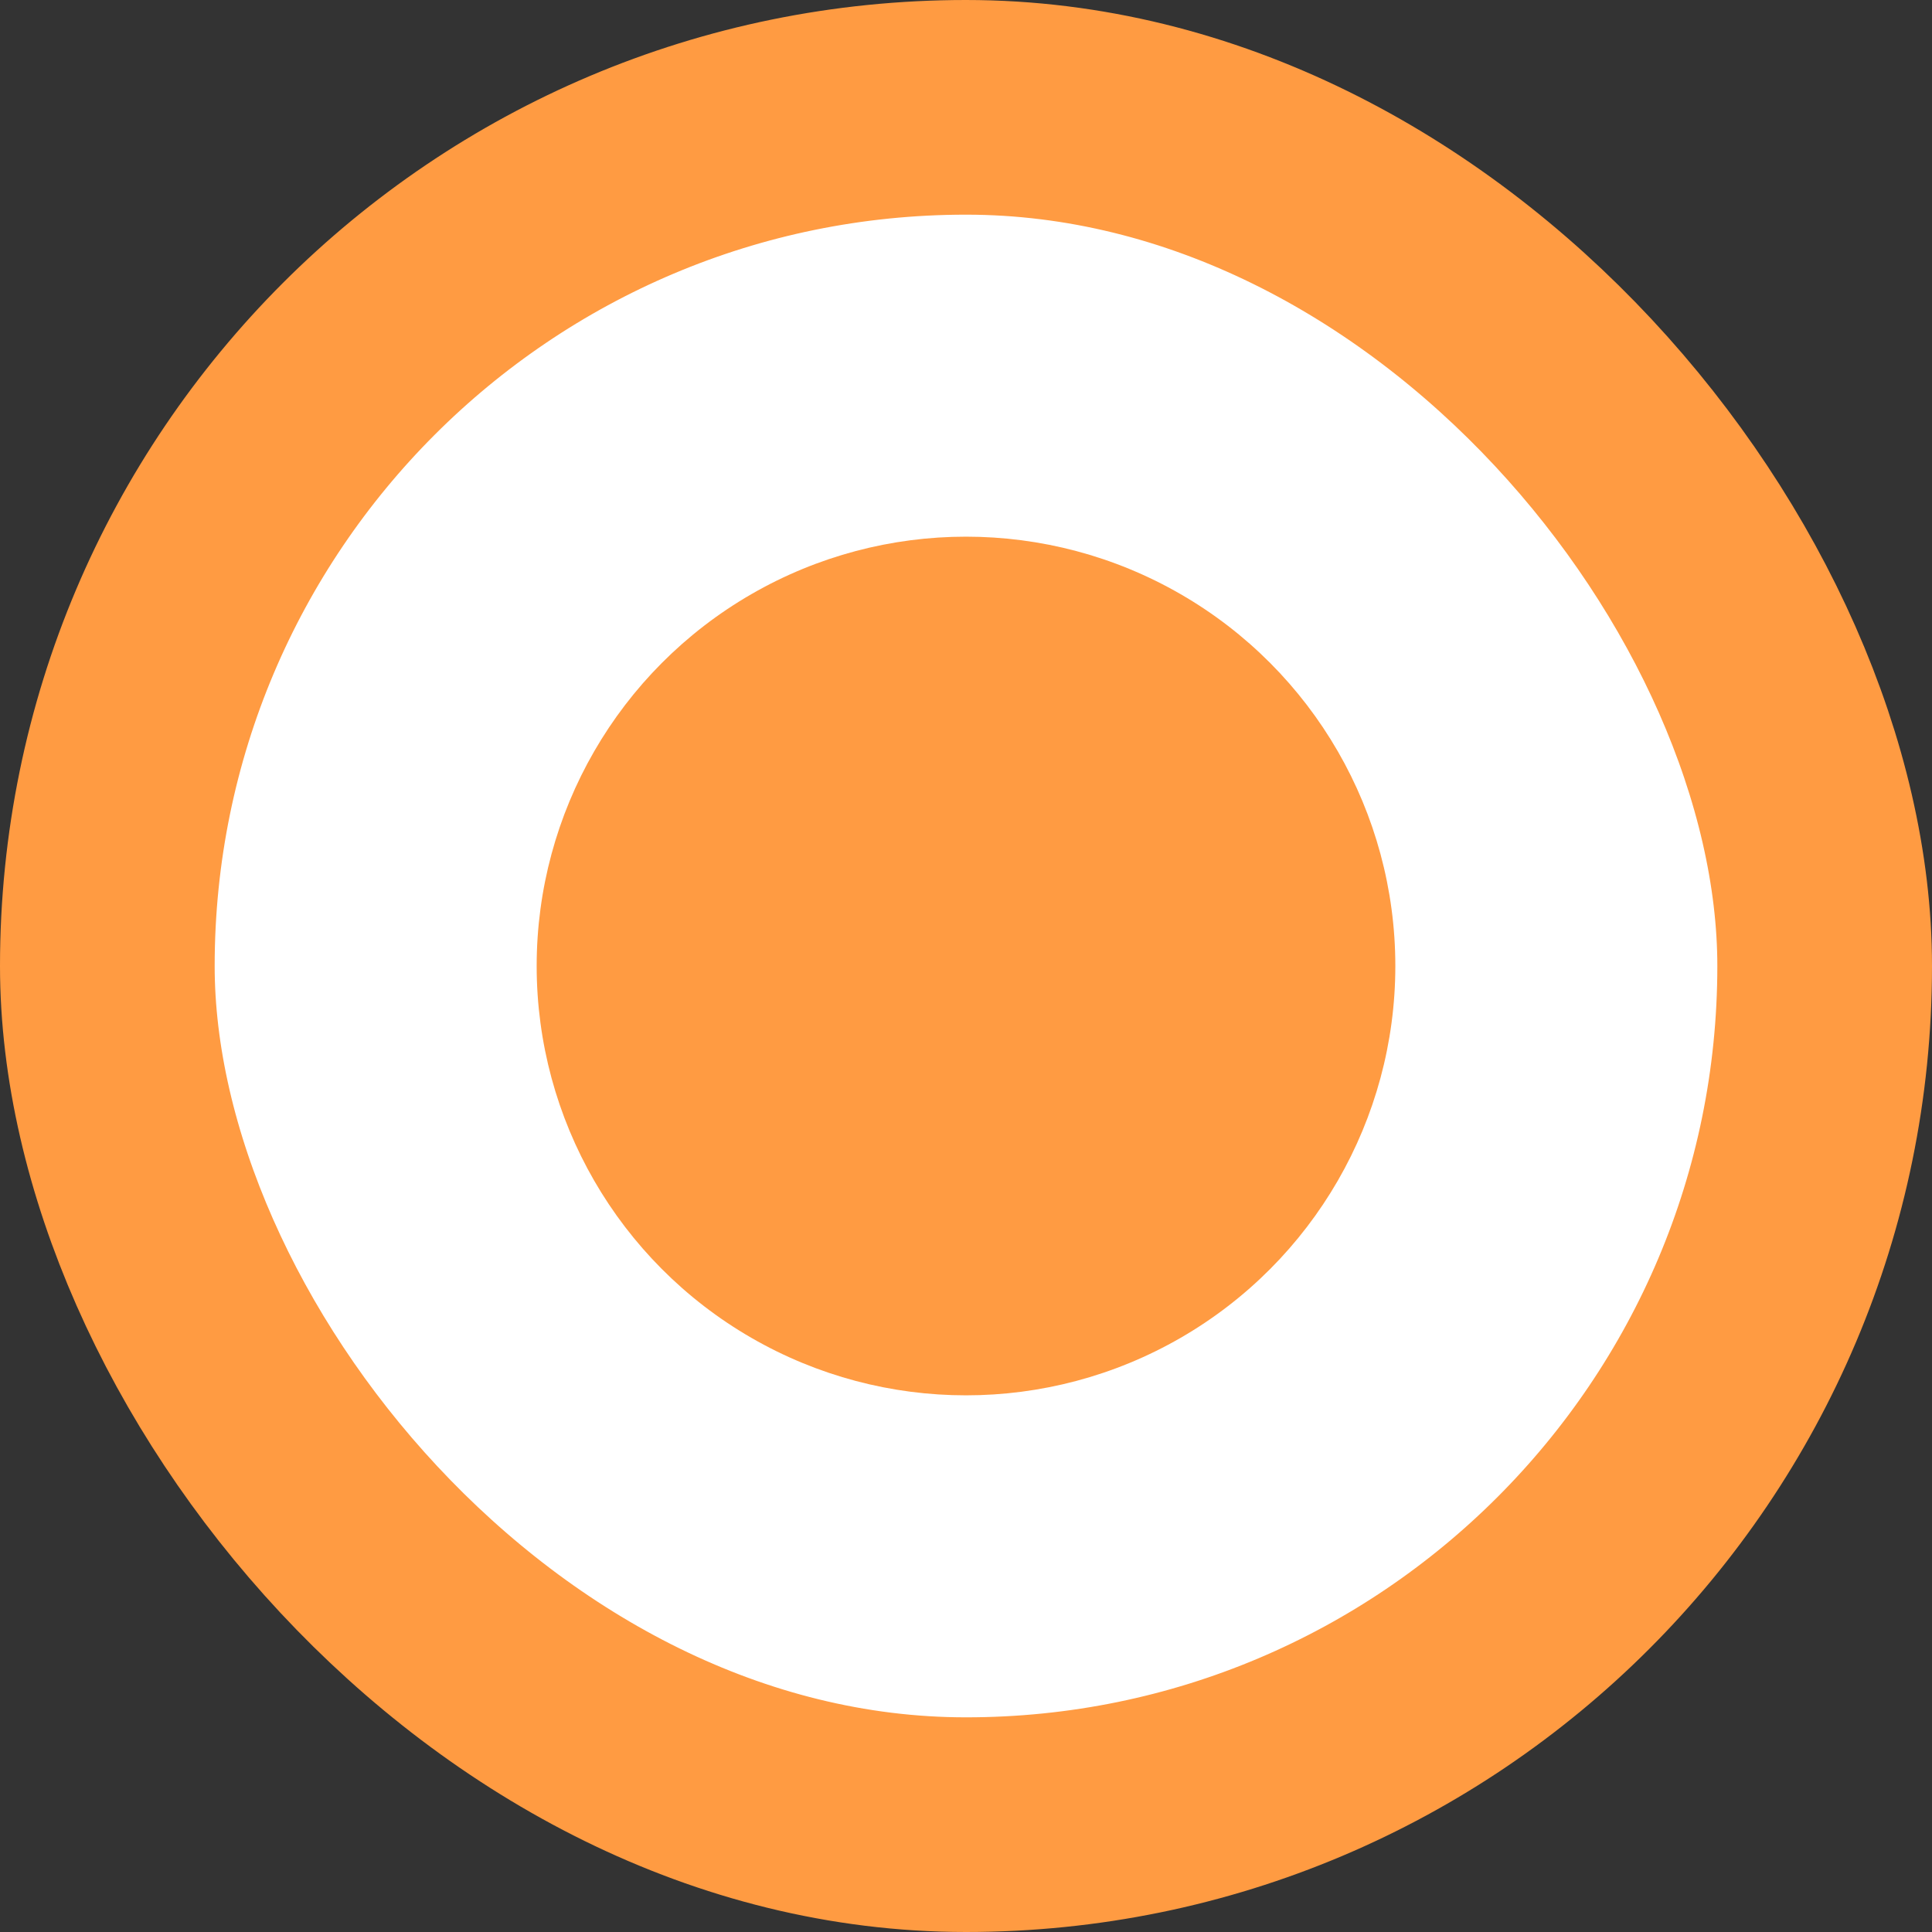 <?xml version="1.0" encoding="UTF-8"?>
<svg width="18px" height="18px" viewBox="0 0 18 18" version="1.1" xmlns="http://www.w3.org/2000/svg" xmlns:xlink="http://www.w3.org/1999/xlink">
    <rect x="0" y="0" width="18" height="18" fill="#333333" stroke="none"/>
    <!-- Generator: Sketch 53.2 (72643) - https://sketchapp.com -->
    <title>Group</title>
    <desc>Created with Sketch.</desc>
    <g id="Symbols" stroke="none" stroke-width="1" fill="none" fill-rule="evenodd">
        <g id="radio-/-radio-active">
            <g id="radio">
                <g id="Group">
                    <rect id="Rectangle-Copy" stroke="#FF9B42" stroke-width="2" fill="#FFFFFF" x="1" y="1" width="16" height="16" rx="8"></rect>
                    <circle id="Oval" fill="#FF9B42" cx="9" cy="9" r="4"></circle>
                </g>
            </g>
        </g>
    </g>
</svg>
